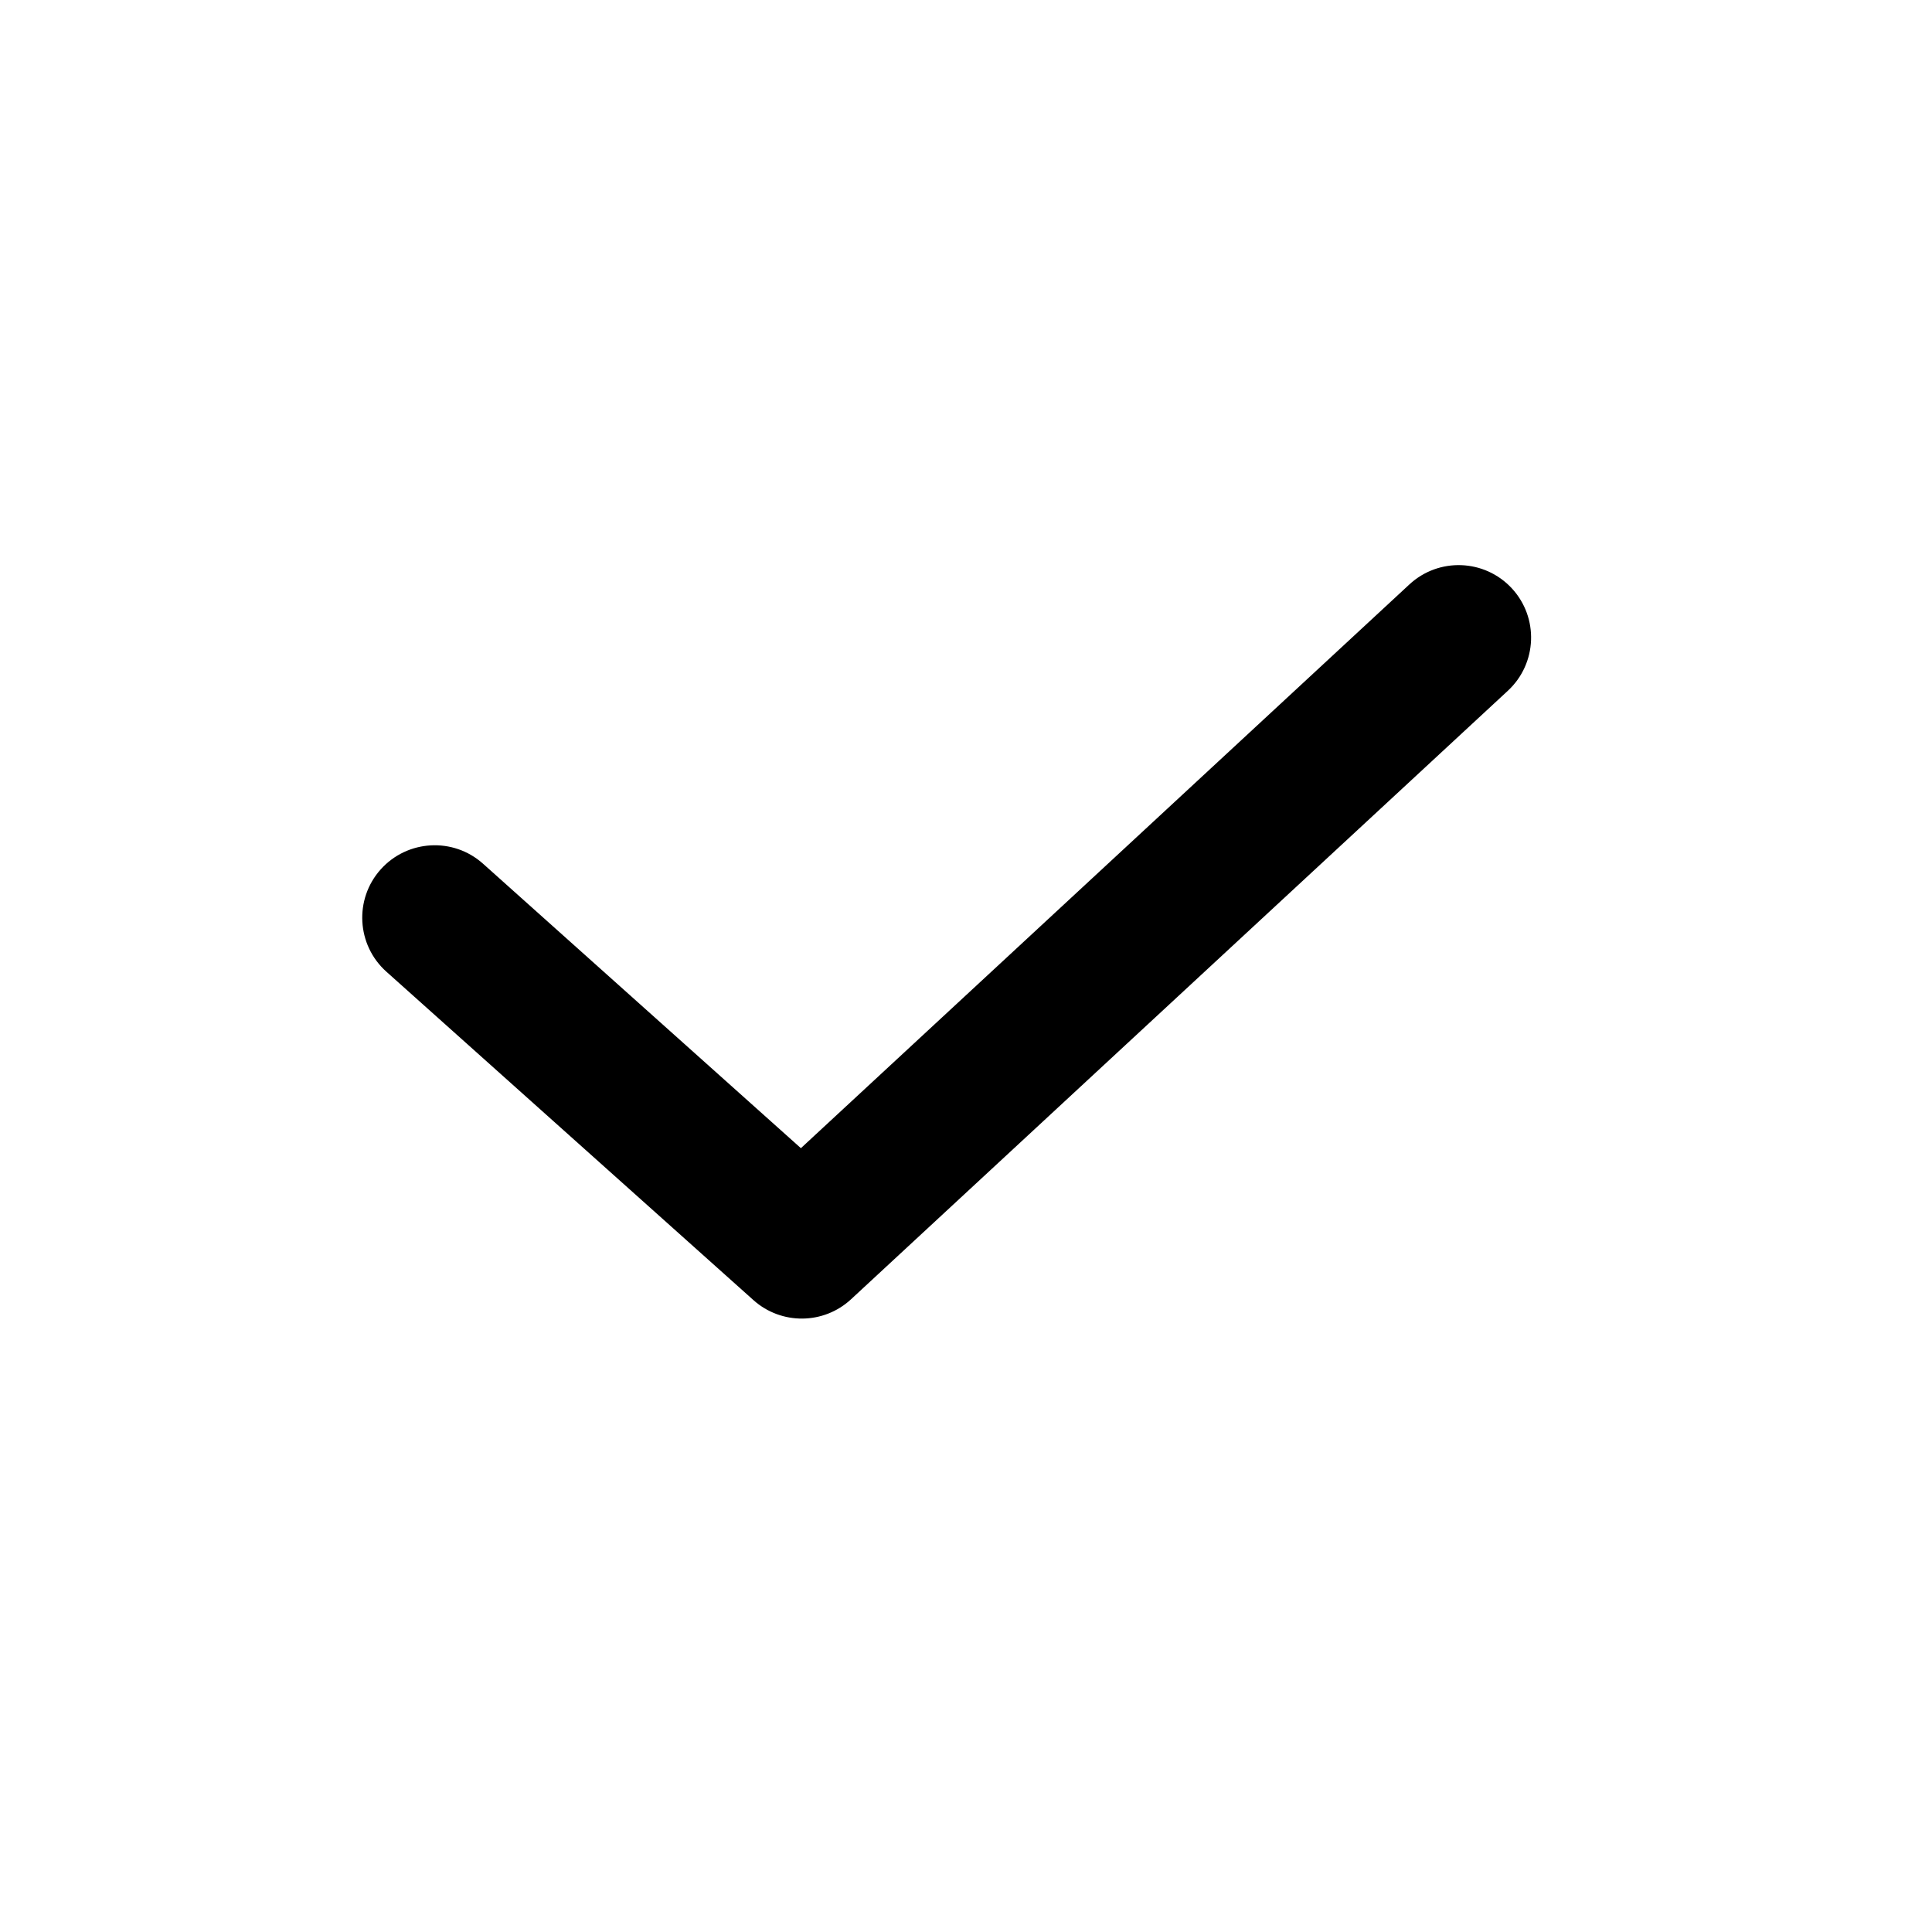 <svg width="24" height="24" viewBox="0 0 24 24" fill="none" xmlns="http://www.w3.org/2000/svg">
<path fill-rule="evenodd" clip-rule="evenodd" d="M18.78 7.308C19.118 7.673 19.096 8.242 18.732 8.58L10.572 16.14C10.231 16.456 9.706 16.46 9.36 16.151L4.8 12.071C4.429 11.739 4.398 11.17 4.729 10.8C5.061 10.43 5.63 10.398 6 10.729L9.949 14.263L17.508 7.26C17.873 6.922 18.442 6.944 18.78 7.308Z" fill="currentColor" />
</svg>
